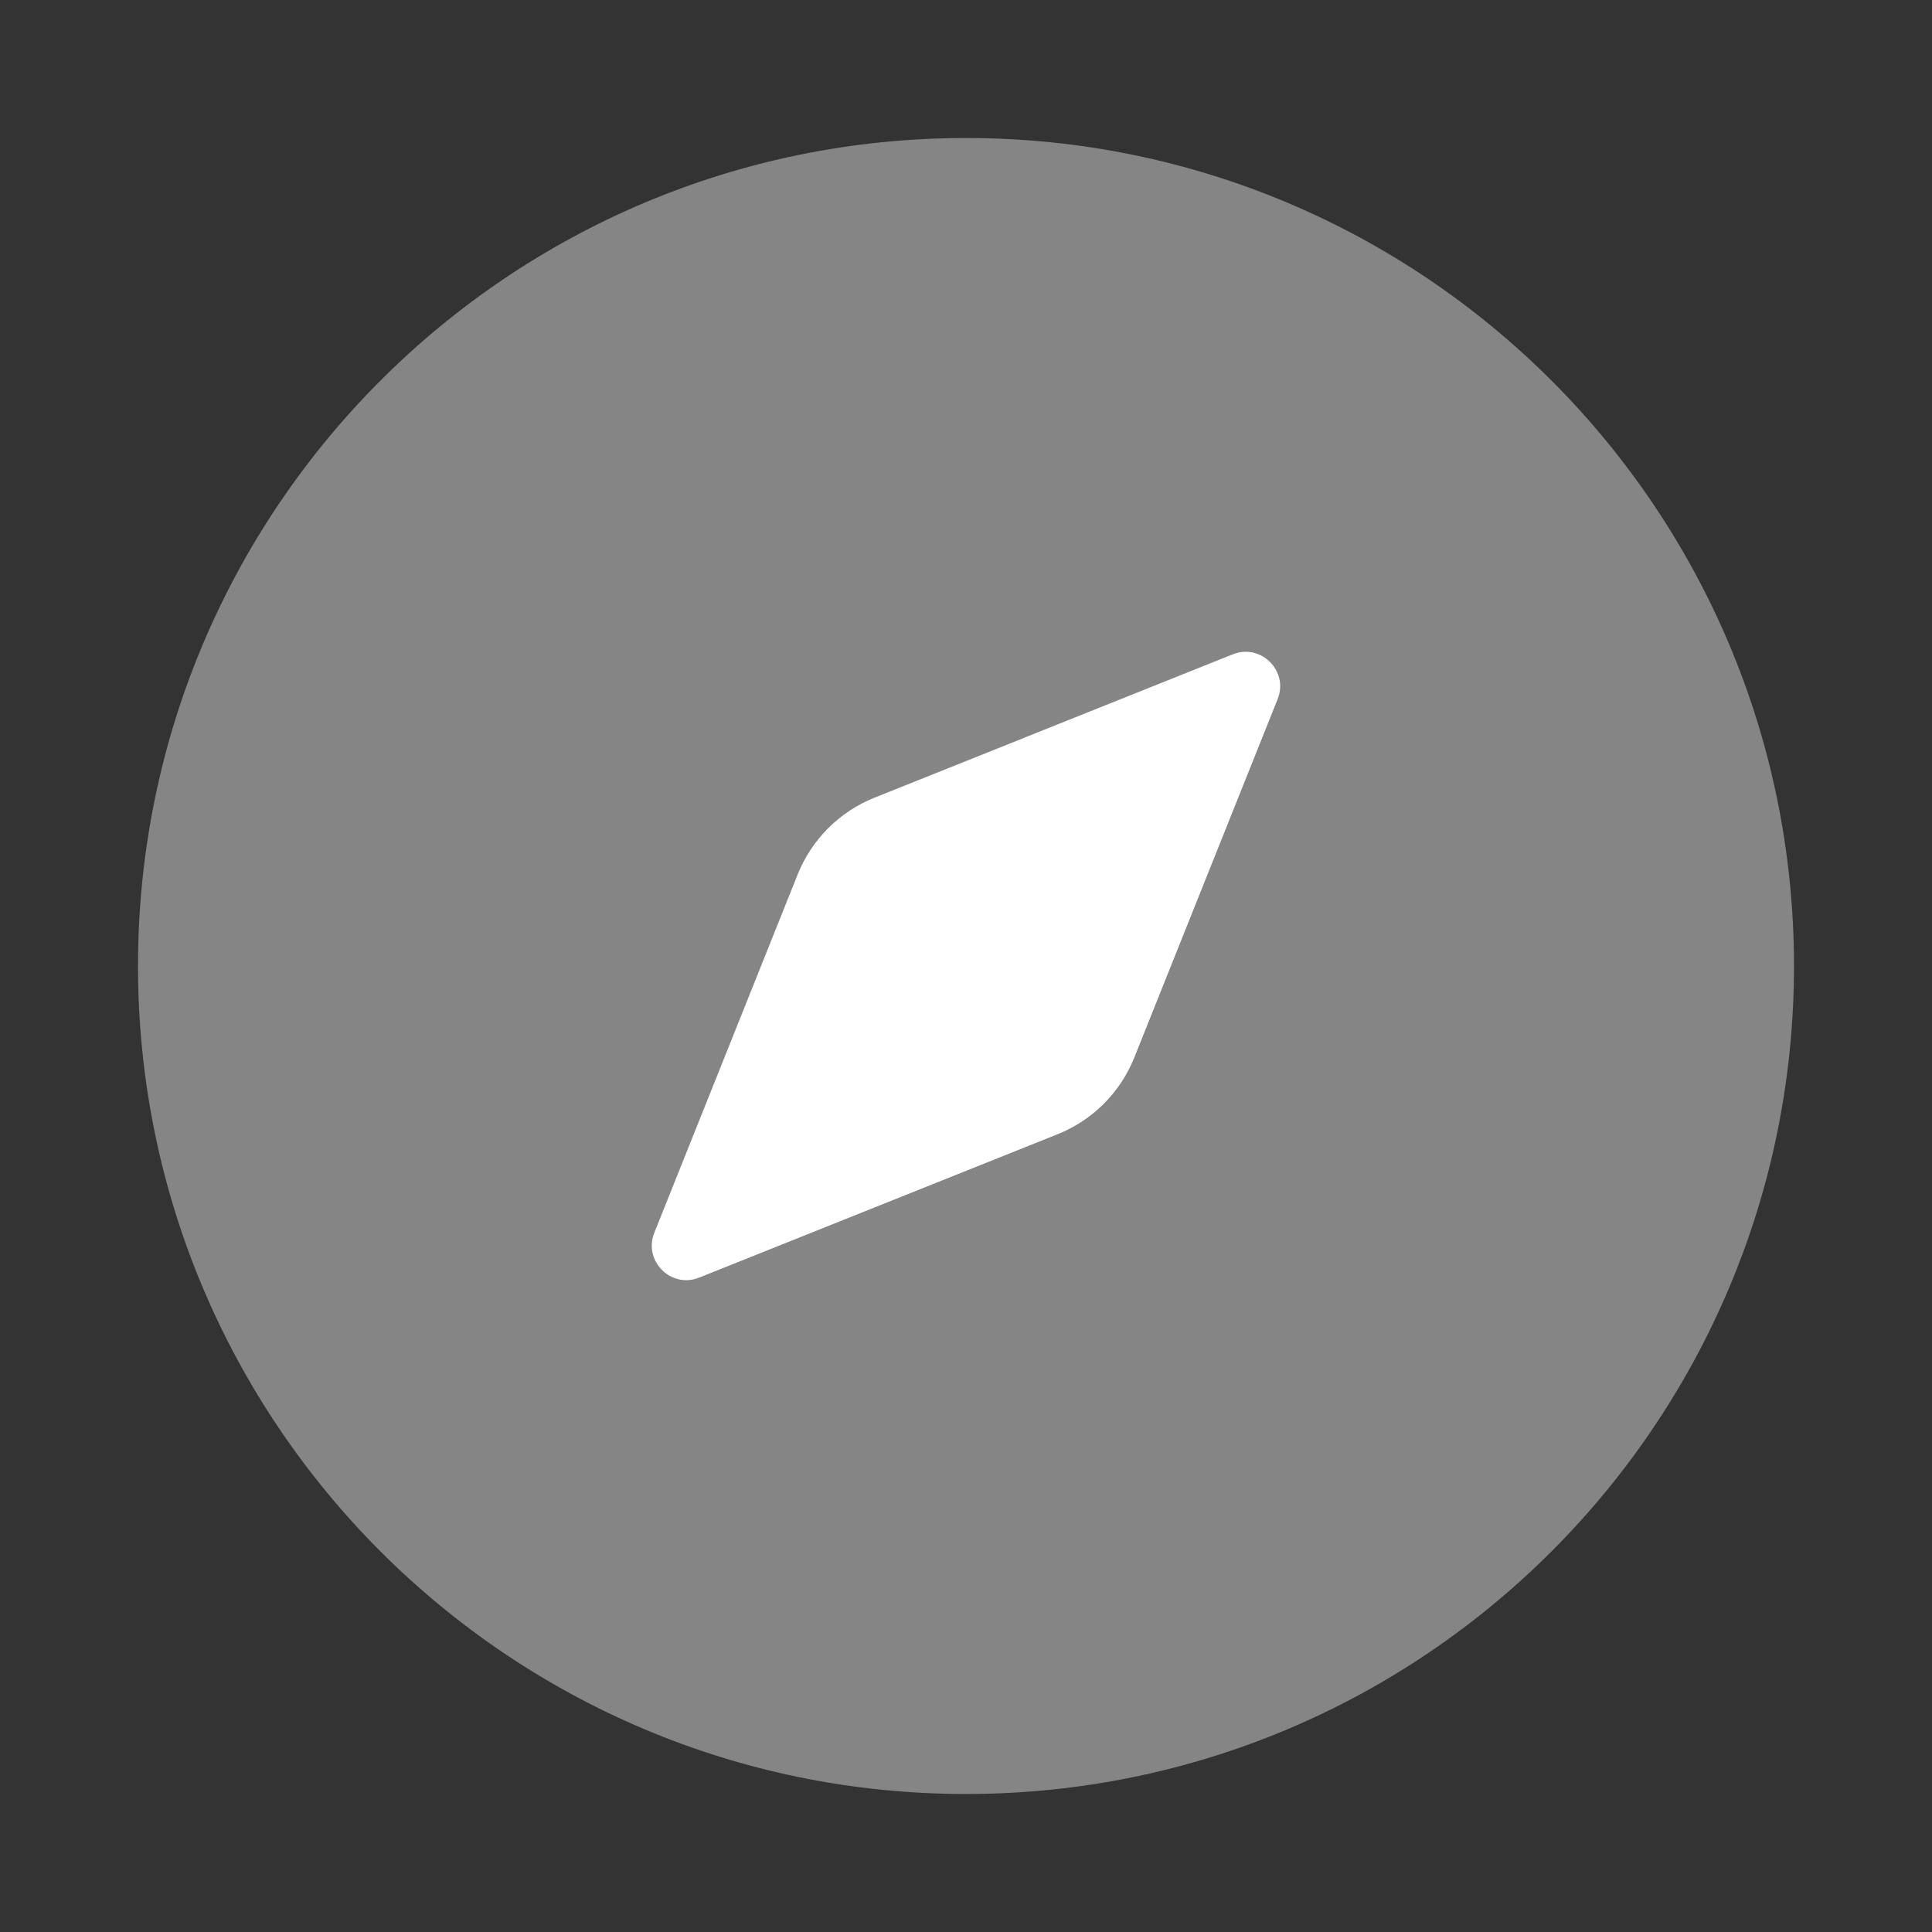 <svg width="28" height="28" viewBox="0 0 28 28" fill="none" xmlns="http://www.w3.org/2000/svg">
<rect x="0" y="0" width="28" height="28" fill="#333333" stroke="none"/>
<path opacity="0.4" d="M2 14C2 7.373 7.373 2 14 2C20.627 2 26 7.373 26 14C26 20.627 20.627 26 14 26C7.373 26 2 20.627 2 14Z" fill="white"/>
<path d="M12.675 11.56L17.866 9.483C18.275 9.32 18.68 9.725 18.516 10.133L16.44 15.325C16.236 15.834 15.834 16.236 15.325 16.439L10.133 18.516C9.725 18.68 9.32 18.274 9.483 17.866L11.56 12.674C11.764 12.166 12.166 11.763 12.675 11.56Z" fill="white"/>
</svg>
